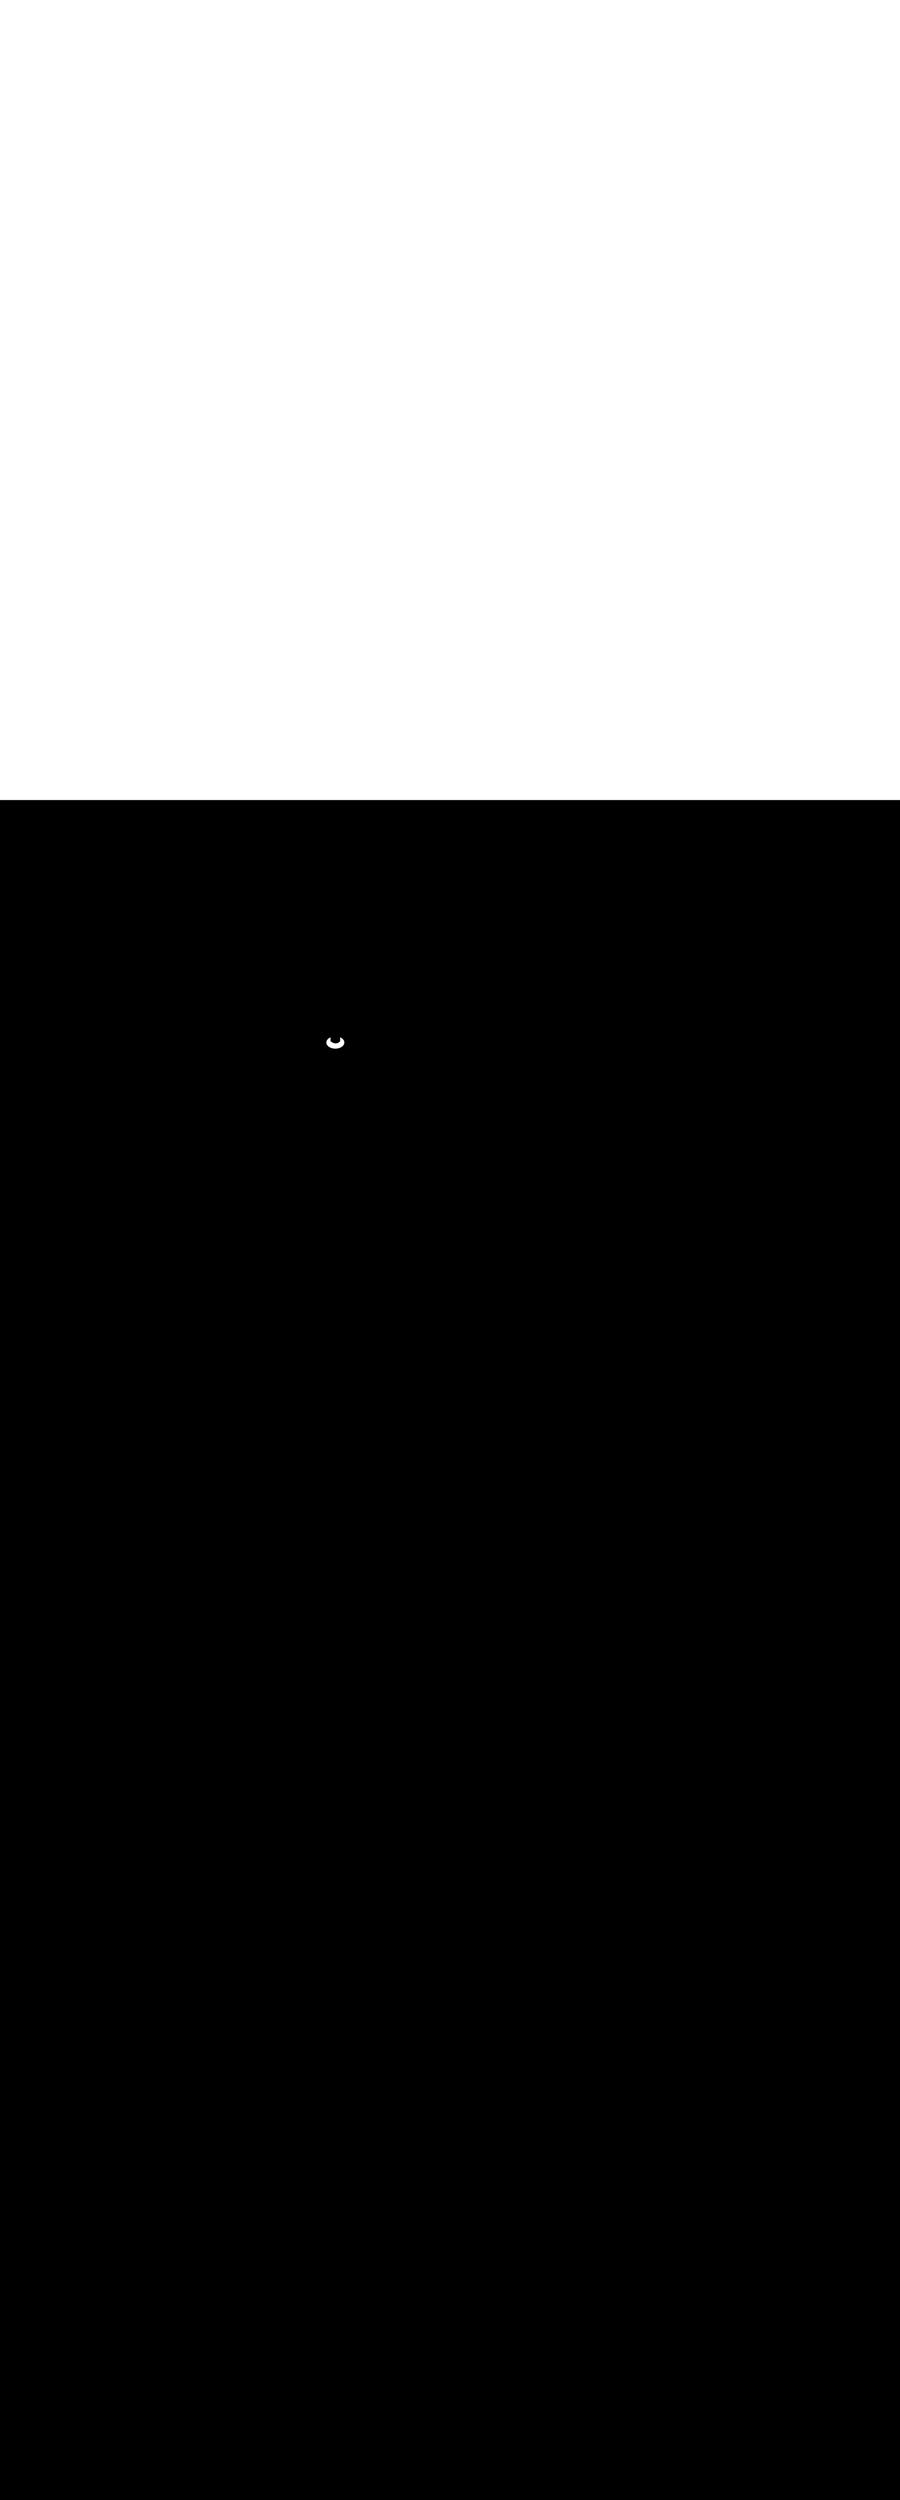 <svg:svg xmlns:svg="http://www.w3.org/2000/svg" version="1.1" id="Layer_1" x="0px" y="0px" viewBox="0 0 500 500" style="width: 180px;" xml:space="preserve" data-imageid="toronto-61" imageName="Toronto" class="illustrations_image"><svg:rect x="0" y="0" width="100%" height="100%" fill="black" /><svg:g id="white-shapes" style="display:inline;opacity:1"><svg:style type="text/css" style="fill:white;display:inline;opacity:1" fill="white" /><svg:path class="st3_toronto-61 targetColor" cx="186.3" cy="134.7" rx="5" ry="3.4" style="fill:white;display:inline;opacity:1" id="element_124" d="M 191.276 134.367 L 191.204 134.037 L 191.085 133.713 L 190.919 133.399 L 190.71 133.097 L 190.457 132.811 L 190.165 132.543 L 189.836 132.296 L 189.472 132.072 L 189.078 131.873 L 188.929 131.812 L 188.933 131.917 L 188.955 132.505 L 188.977 133.093 L 188.998 133.628 L 189.002 133.658 L 189.002 133.661 L 189.004 133.706 L 189.002 133.75 L 188.996 133.794 L 188.996 133.799 L 188.978 133.869 L 188.976 133.874 L 188.96 133.916 L 188.957 133.923 L 188.944 133.951 L 188.94 133.959 L 188.929 133.979 L 188.924 133.988 L 188.914 134.003 L 188.908 134.013 L 188.9 134.025 L 188.893 134.036 L 188.886 134.047 L 188.878 134.059 L 188.871 134.068 L 188.862 134.08 L 188.856 134.088 L 188.845 134.102 L 188.84 134.109 L 188.828 134.124 L 188.823 134.13 L 188.811 134.146 L 188.805 134.152 L 188.792 134.168 L 188.787 134.174 L 188.772 134.19 L 188.767 134.196 L 188.752 134.213 L 188.747 134.218 L 188.73 134.236 L 188.726 134.241 L 188.708 134.26 L 188.703 134.265 L 188.684 134.284 L 188.68 134.289 L 188.66 134.308 L 188.655 134.313 L 188.634 134.333 L 188.63 134.338 L 188.608 134.358 L 188.603 134.363 L 188.58 134.383 L 188.575 134.388 L 188.552 134.409 L 188.546 134.414 L 188.522 134.435 L 188.517 134.439 L 188.491 134.461 L 188.486 134.465 L 188.459 134.487 L 188.454 134.492 L 188.426 134.514 L 188.42 134.518 L 188.392 134.54 L 188.386 134.544 L 188.357 134.567 L 188.351 134.571 L 188.32 134.593 L 188.314 134.597 L 188.283 134.62 L 188.277 134.624 L 188.244 134.646 L 188.238 134.65 L 188.205 134.672 L 188.198 134.676 L 188.164 134.698 L 188.157 134.703 L 188.122 134.724 L 188.115 134.728 L 188.079 134.75 L 188.072 134.754 L 188.035 134.775 L 188.028 134.78 L 187.99 134.801 L 187.983 134.805 L 187.944 134.825 L 187.936 134.829 L 187.896 134.85 L 187.889 134.853 L 187.848 134.873 L 187.84 134.877 L 187.798 134.897 L 187.79 134.9 L 187.748 134.919 L 187.739 134.923 L 187.696 134.941 L 187.687 134.945 L 187.643 134.963 L 187.634 134.966 L 187.589 134.984 L 187.58 134.987 L 187.534 135.004 L 187.525 135.007 L 187.478 135.023 L 187.469 135.026 L 187.421 135.041 L 187.411 135.044 L 187.362 135.058 L 187.353 135.061 L 187.303 135.075 L 187.293 135.077 L 187.243 135.09 L 187.233 135.093 L 187.181 135.104 L 187.171 135.107 L 187.119 135.118 L 187.108 135.12 L 187.055 135.13 L 187.045 135.131 L 186.991 135.14 L 186.98 135.142 L 186.925 135.15 L 186.915 135.151 L 186.859 135.158 L 186.848 135.159 L 186.792 135.165 L 186.781 135.166 L 186.723 135.17 L 186.712 135.171 L 186.654 135.174 L 186.643 135.175 L 186.584 135.177 L 186.573 135.177 L 186.513 135.178 L 186.502 135.178 L 186.441 135.177 L 186.43 135.177 L 186.368 135.175 L 186.357 135.174 L 186.295 135.171 L 186.284 135.17 L 186.221 135.165 L 186.209 135.164 L 186.146 135.158 L 186.134 135.156 L 186.07 135.148 L 186.059 135.147 L 185.993 135.137 L 185.982 135.135 L 185.916 135.124 L 185.905 135.122 L 185.838 135.109 L 185.827 135.107 L 185.759 135.092 L 185.748 135.09 L 185.68 135.074 L 185.669 135.071 L 185.6 135.053 L 185.589 135.05 L 185.519 135.03 L 185.509 135.027 L 185.438 135.005 L 185.428 135.002 L 185.356 134.978 L 185.346 134.974 L 185.274 134.949 L 185.264 134.945 L 185.191 134.917 L 185.181 134.913 L 185.107 134.884 L 185.098 134.88 L 185.023 134.848 L 185.014 134.844 L 184.939 134.81 L 184.93 134.806 L 184.854 134.769 L 184.845 134.765 L 184.768 134.727 L 184.76 134.722 L 184.682 134.682 L 184.674 134.677 L 184.595 134.634 L 184.587 134.63 L 184.508 134.584 L 184.5 134.58 L 184.421 134.532 L 184.413 134.528 L 184.333 134.477 L 184.325 134.473 L 184.244 134.42 L 184.237 134.415 L 184.155 134.361 L 184.148 134.356 L 184.066 134.298 L 184.059 134.293 L 183.976 134.233 L 183.969 134.228 L 183.885 134.166 L 183.879 134.161 L 183.794 134.096 L 183.756 134.063 L 183.722 134.027 L 183.691 133.987 L 183.664 133.945 L 183.642 133.9 L 183.624 133.854 L 183.611 133.805 L 183.603 133.756 L 183.6 133.706 L 183.601 133.681 L 183.6 133.681 L 183.623 133.093 L 183.645 132.505 L 183.667 131.917 L 183.671 131.812 L 183.522 131.873 L 183.128 132.072 L 182.764 132.296 L 182.435 132.543 L 182.143 132.811 L 181.89 133.097 L 181.681 133.399 L 181.515 133.713 L 181.396 134.037 L 181.324 134.367 L 181.3 134.7 L 181.324 135.033 L 181.396 135.363 L 181.515 135.687 L 181.681 136.001 L 181.89 136.303 L 182.143 136.589 L 182.435 136.857 L 182.764 137.104 L 183.128 137.328 L 183.522 137.527 L 183.943 137.699 L 184.387 137.841 L 184.849 137.954 L 185.325 138.035 L 185.81 138.084 L 186.3 138.1 L 186.79 138.084 L 187.275 138.035 L 187.751 137.954 L 188.213 137.841 L 188.657 137.699 L 189.078 137.527 L 189.472 137.328 L 189.836 137.104 L 190.165 136.857 L 190.457 136.589 L 190.71 136.303 L 190.919 136.001 L 191.085 135.687 L 191.204 135.363 L 191.276 135.033 L 191.3 134.7 L 191.276 134.367 Z" fill="white" /></svg:g></svg:svg>